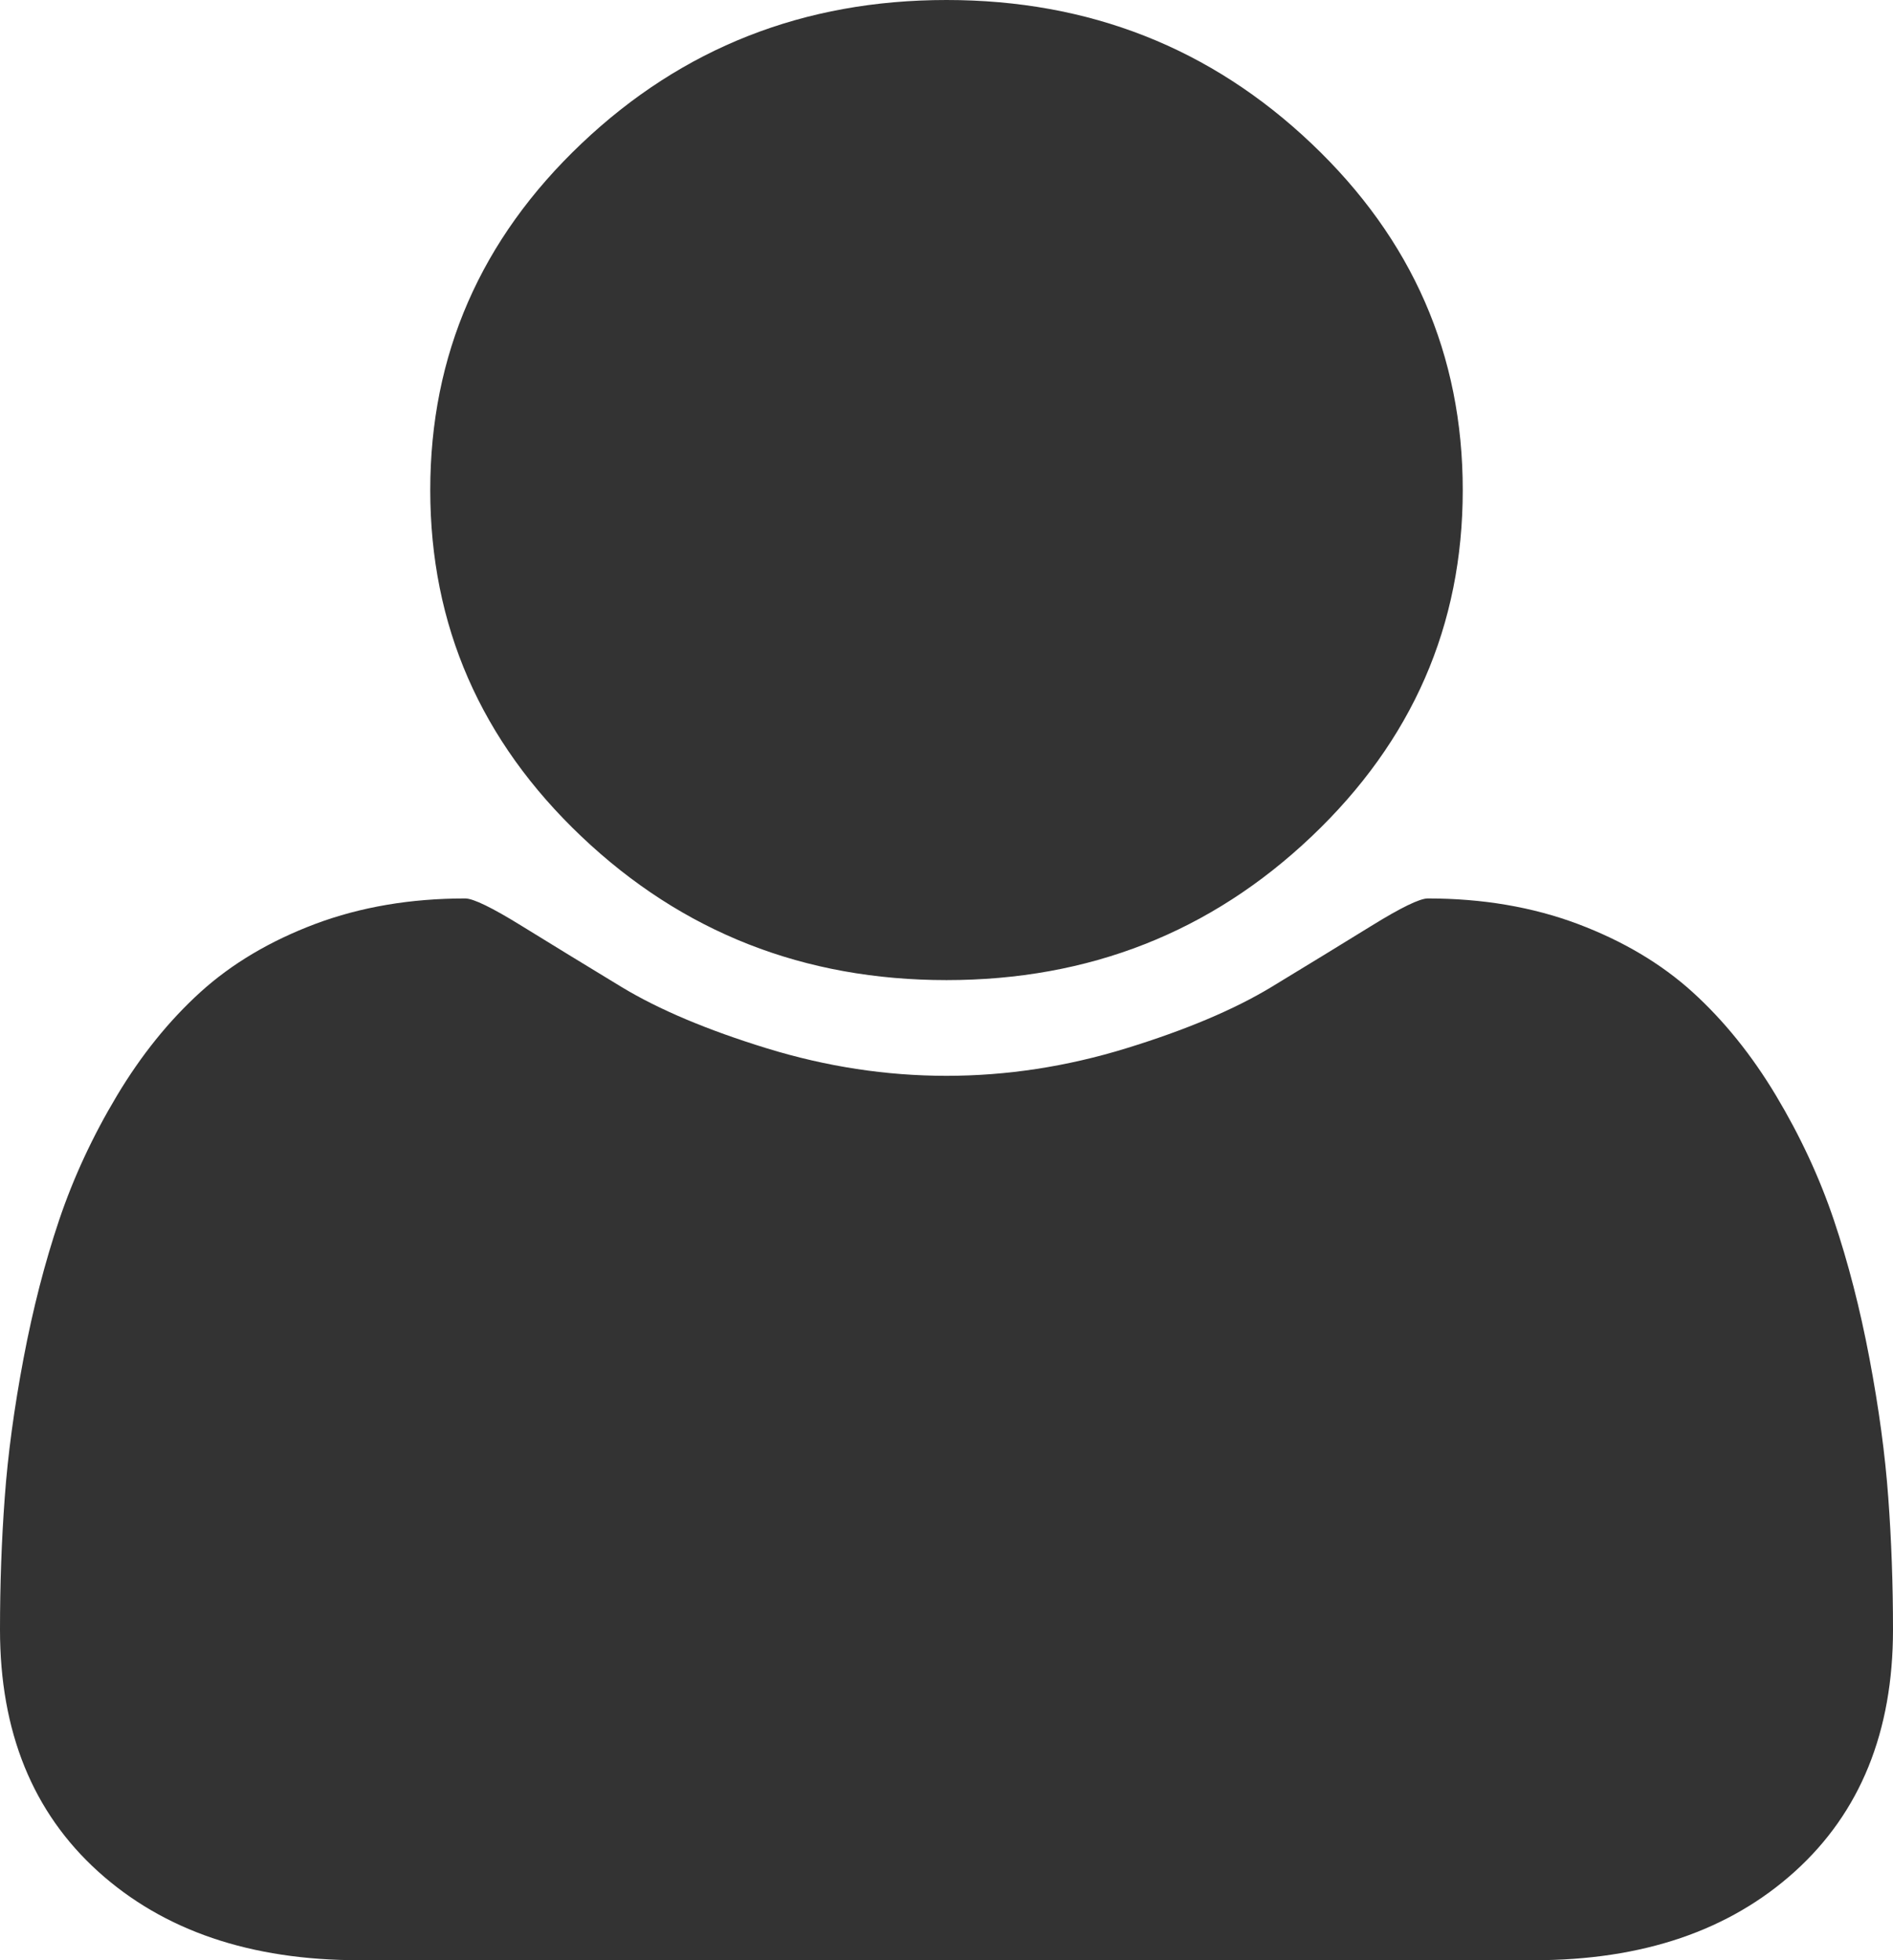 ﻿<?xml version="1.0" encoding="utf-8"?>
<svg version="1.1" xmlns:xlink="http://www.w3.org/1999/xlink" width="28px" height="29px" xmlns="http://www.w3.org/2000/svg">
  <g transform="matrix(1 0 0 1 -216 -270 )">
    <path d="M 27.93 22.156  C 27.977 22.792  28 23.443  28 24.11  C 28 25.62  27.516 26.813  26.548 27.688  C 25.58 28.563  24.295 29  22.69 29  L 5.31 29  C 3.705 29  2.42 28.563  1.452 27.688  C 0.484 26.813  0 25.62  0 24.11  C 0 23.443  0.023 22.792  0.07 22.156  C 0.116 21.52  0.209 20.834  0.348 20.098  C 0.487 19.362  0.663 18.679  0.875 18.049  C 1.087 17.42  1.372 16.807  1.73 16.209  C 2.088 15.611  2.499 15.101  2.963 14.679  C 3.427 14.258  3.994 13.921  4.663 13.669  C 5.333 13.418  6.072 13.292  6.881 13.292  C 7 13.292  7.278 13.427  7.716 13.698  C 8.153 13.968  8.647 14.27  9.197 14.604  C 9.748 14.937  10.464 15.239  11.345 15.51  C 12.227 15.781  13.112 15.916  14 15.916  C 14.888 15.916  15.773 15.781  16.655 15.51  C 17.536 15.239  18.252 14.937  18.803 14.604  C 19.353 14.27  19.847 13.968  20.284 13.698  C 20.722 13.427  21 13.292  21.119 13.292  C 21.928 13.292  22.667 13.418  23.337 13.669  C 24.006 13.921  24.573 14.258  25.037 14.679  C 25.501 15.101  25.912 15.611  26.27 16.209  C 26.628 16.807  26.913 17.42  27.125 18.049  C 27.337 18.679  27.513 19.362  27.652 20.098  C 27.791 20.834  27.884 21.52  27.93 22.156  Z M 19.399 2.124  C 20.891 3.54  21.636 5.249  21.636 7.25  C 21.636 9.251  20.891 10.96  19.399 12.376  C 17.908 13.792  16.108 14.5  14 14.5  C 11.892 14.5  10.092 13.792  8.601 12.376  C 7.109 10.96  6.364 9.251  6.364 7.25  C 6.364 5.249  7.109 3.54  8.601 2.124  C 10.092 0.708  11.892 0  14 0  C 16.108 0  17.908 0.708  19.399 2.124  Z " fill-rule="nonzero" fill="#333333" stroke="none" transform="matrix(1 0 0 1 216 270 )" />
  </g>
</svg>